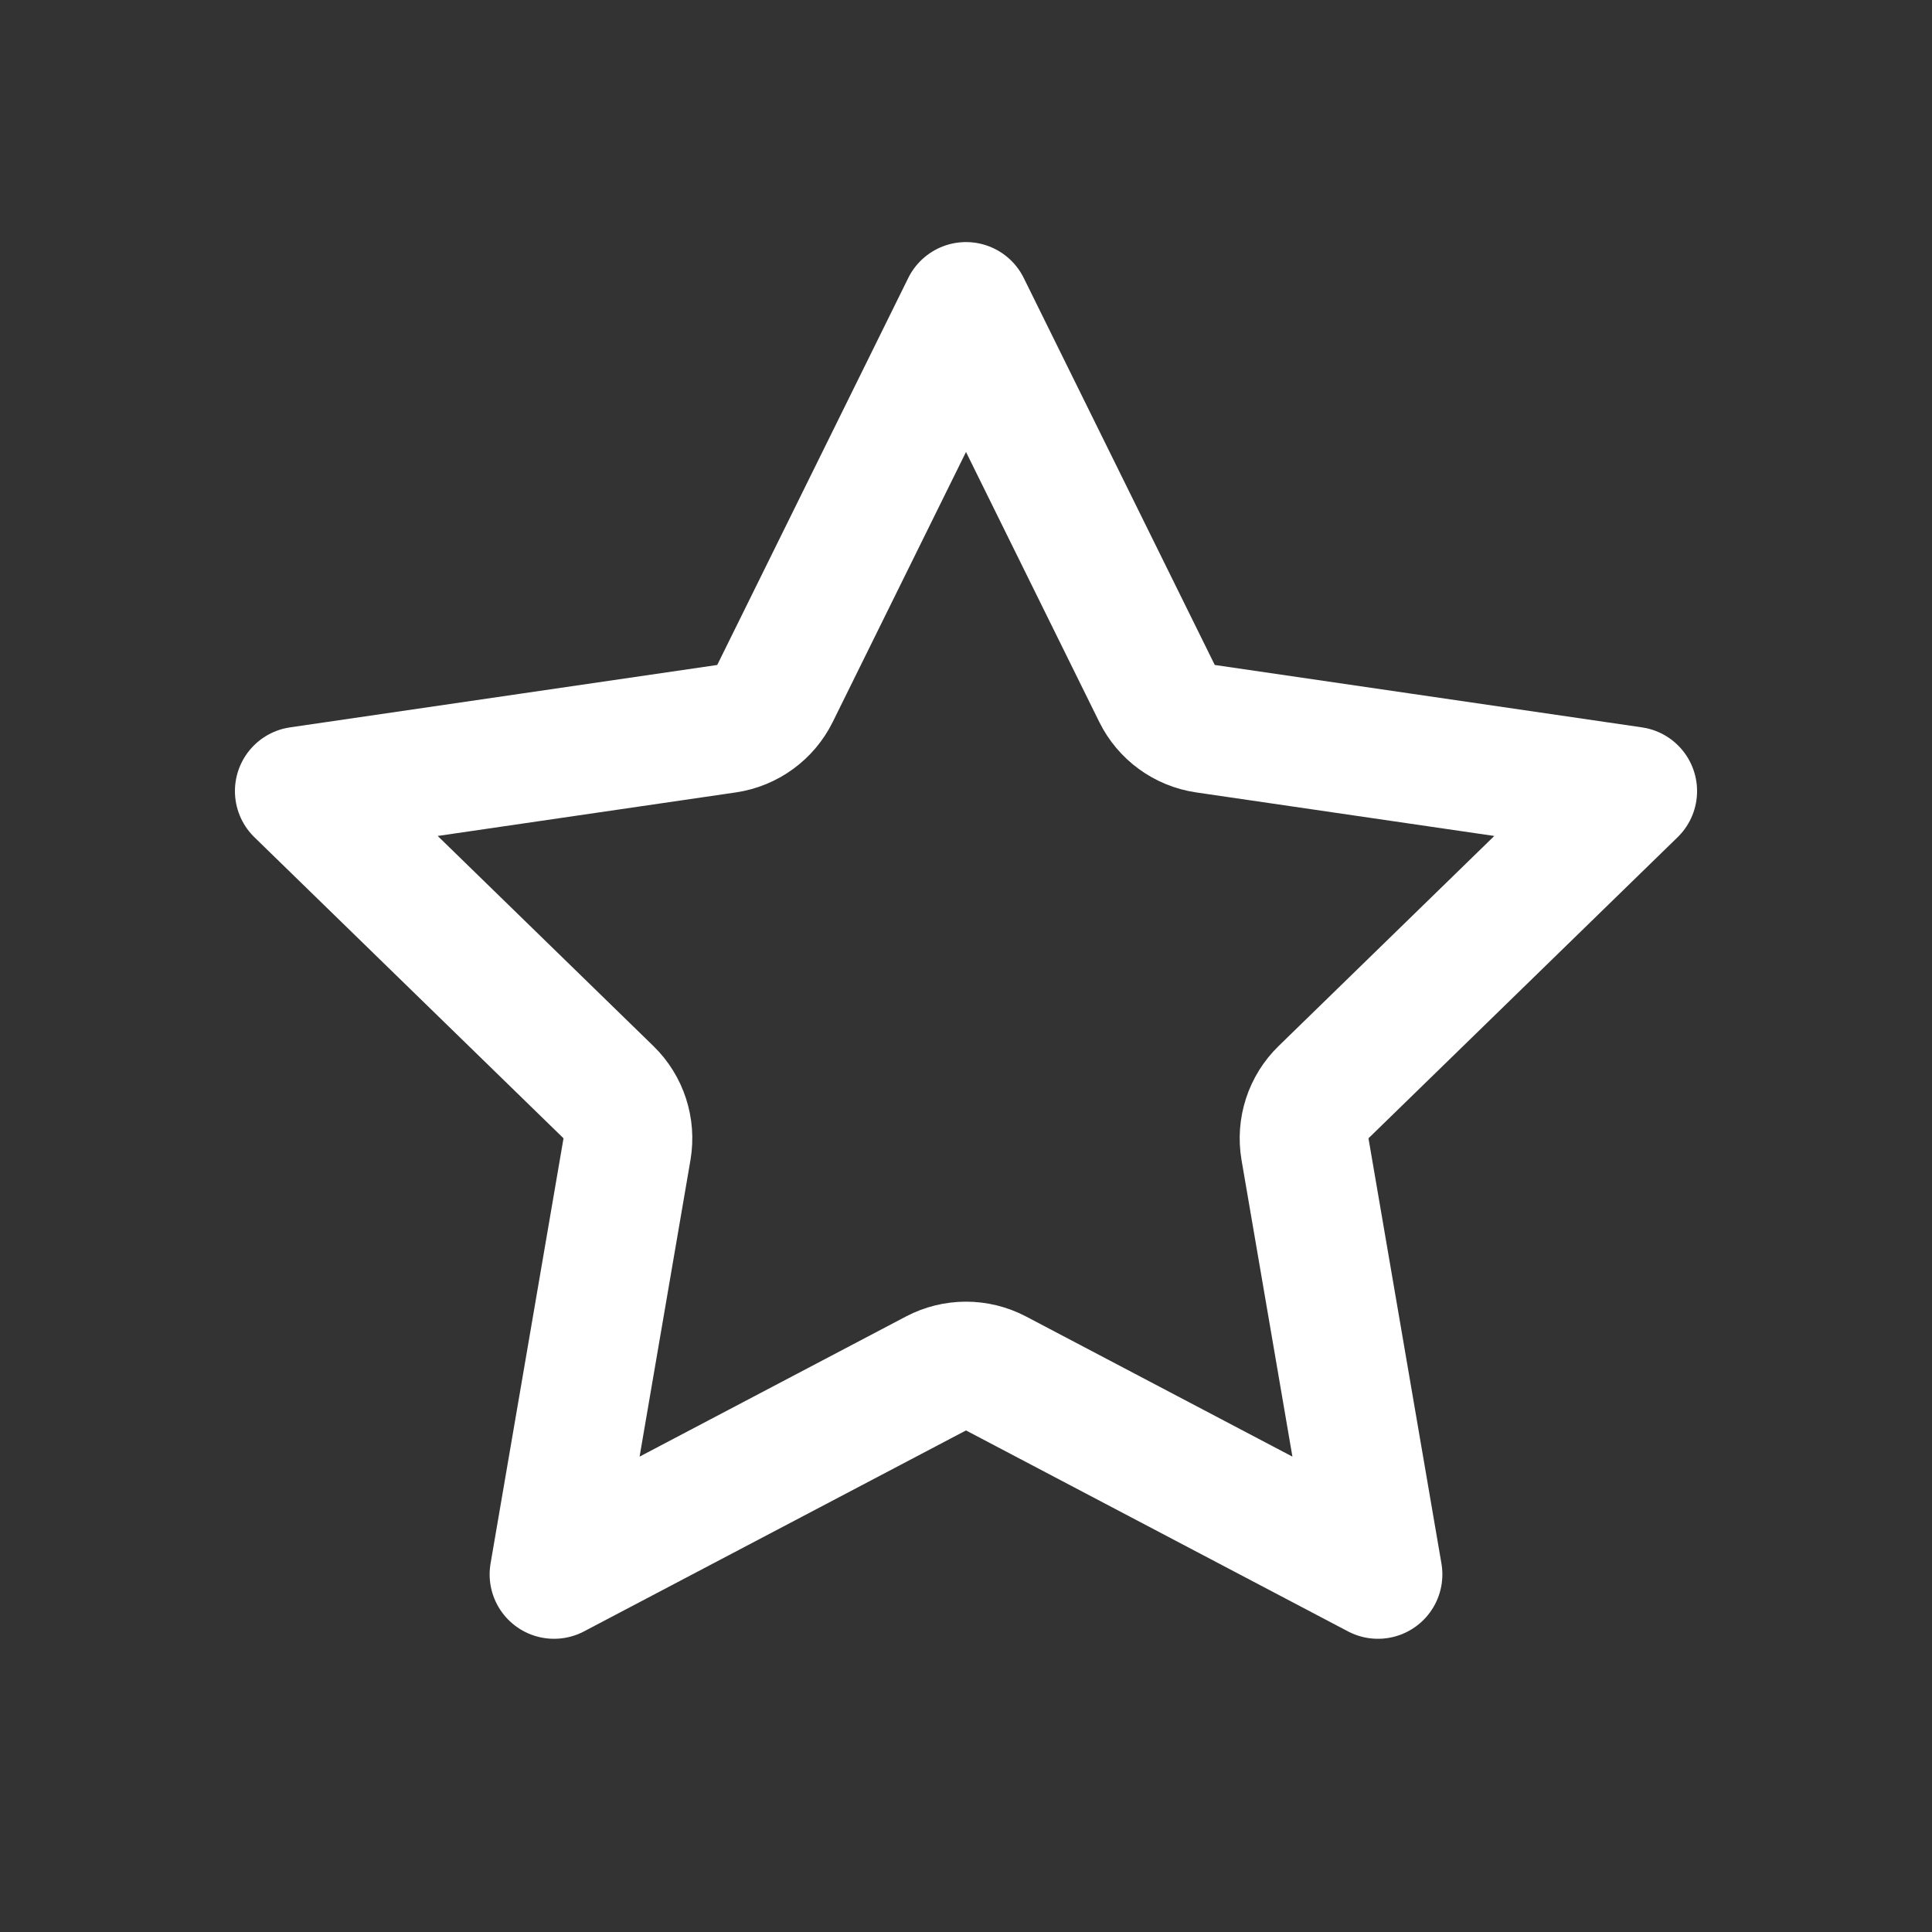 <svg width="30" height="30" viewBox="0 0 30 30" fill="none" xmlns="http://www.w3.org/2000/svg">
<rect x="0" y="0" width="30" height="30" fill="#333333" stroke="none"/>
<path d="M15 4.759L17.966 10.768C18.111 11.062 18.392 11.267 18.718 11.315L25.352 12.284L20.552 16.959C20.316 17.188 20.209 17.52 20.264 17.844L21.397 24.447L15.466 21.327C15.174 21.174 14.826 21.174 14.534 21.327L8.603 24.447L9.736 17.844C9.791 17.52 9.684 17.188 9.448 16.959L4.648 12.284L11.282 11.315C11.607 11.267 11.889 11.062 12.034 10.768L15 4.759Z" stroke="white" stroke-width="2" stroke-linecap="round" stroke-linejoin="round"/>
</svg>
